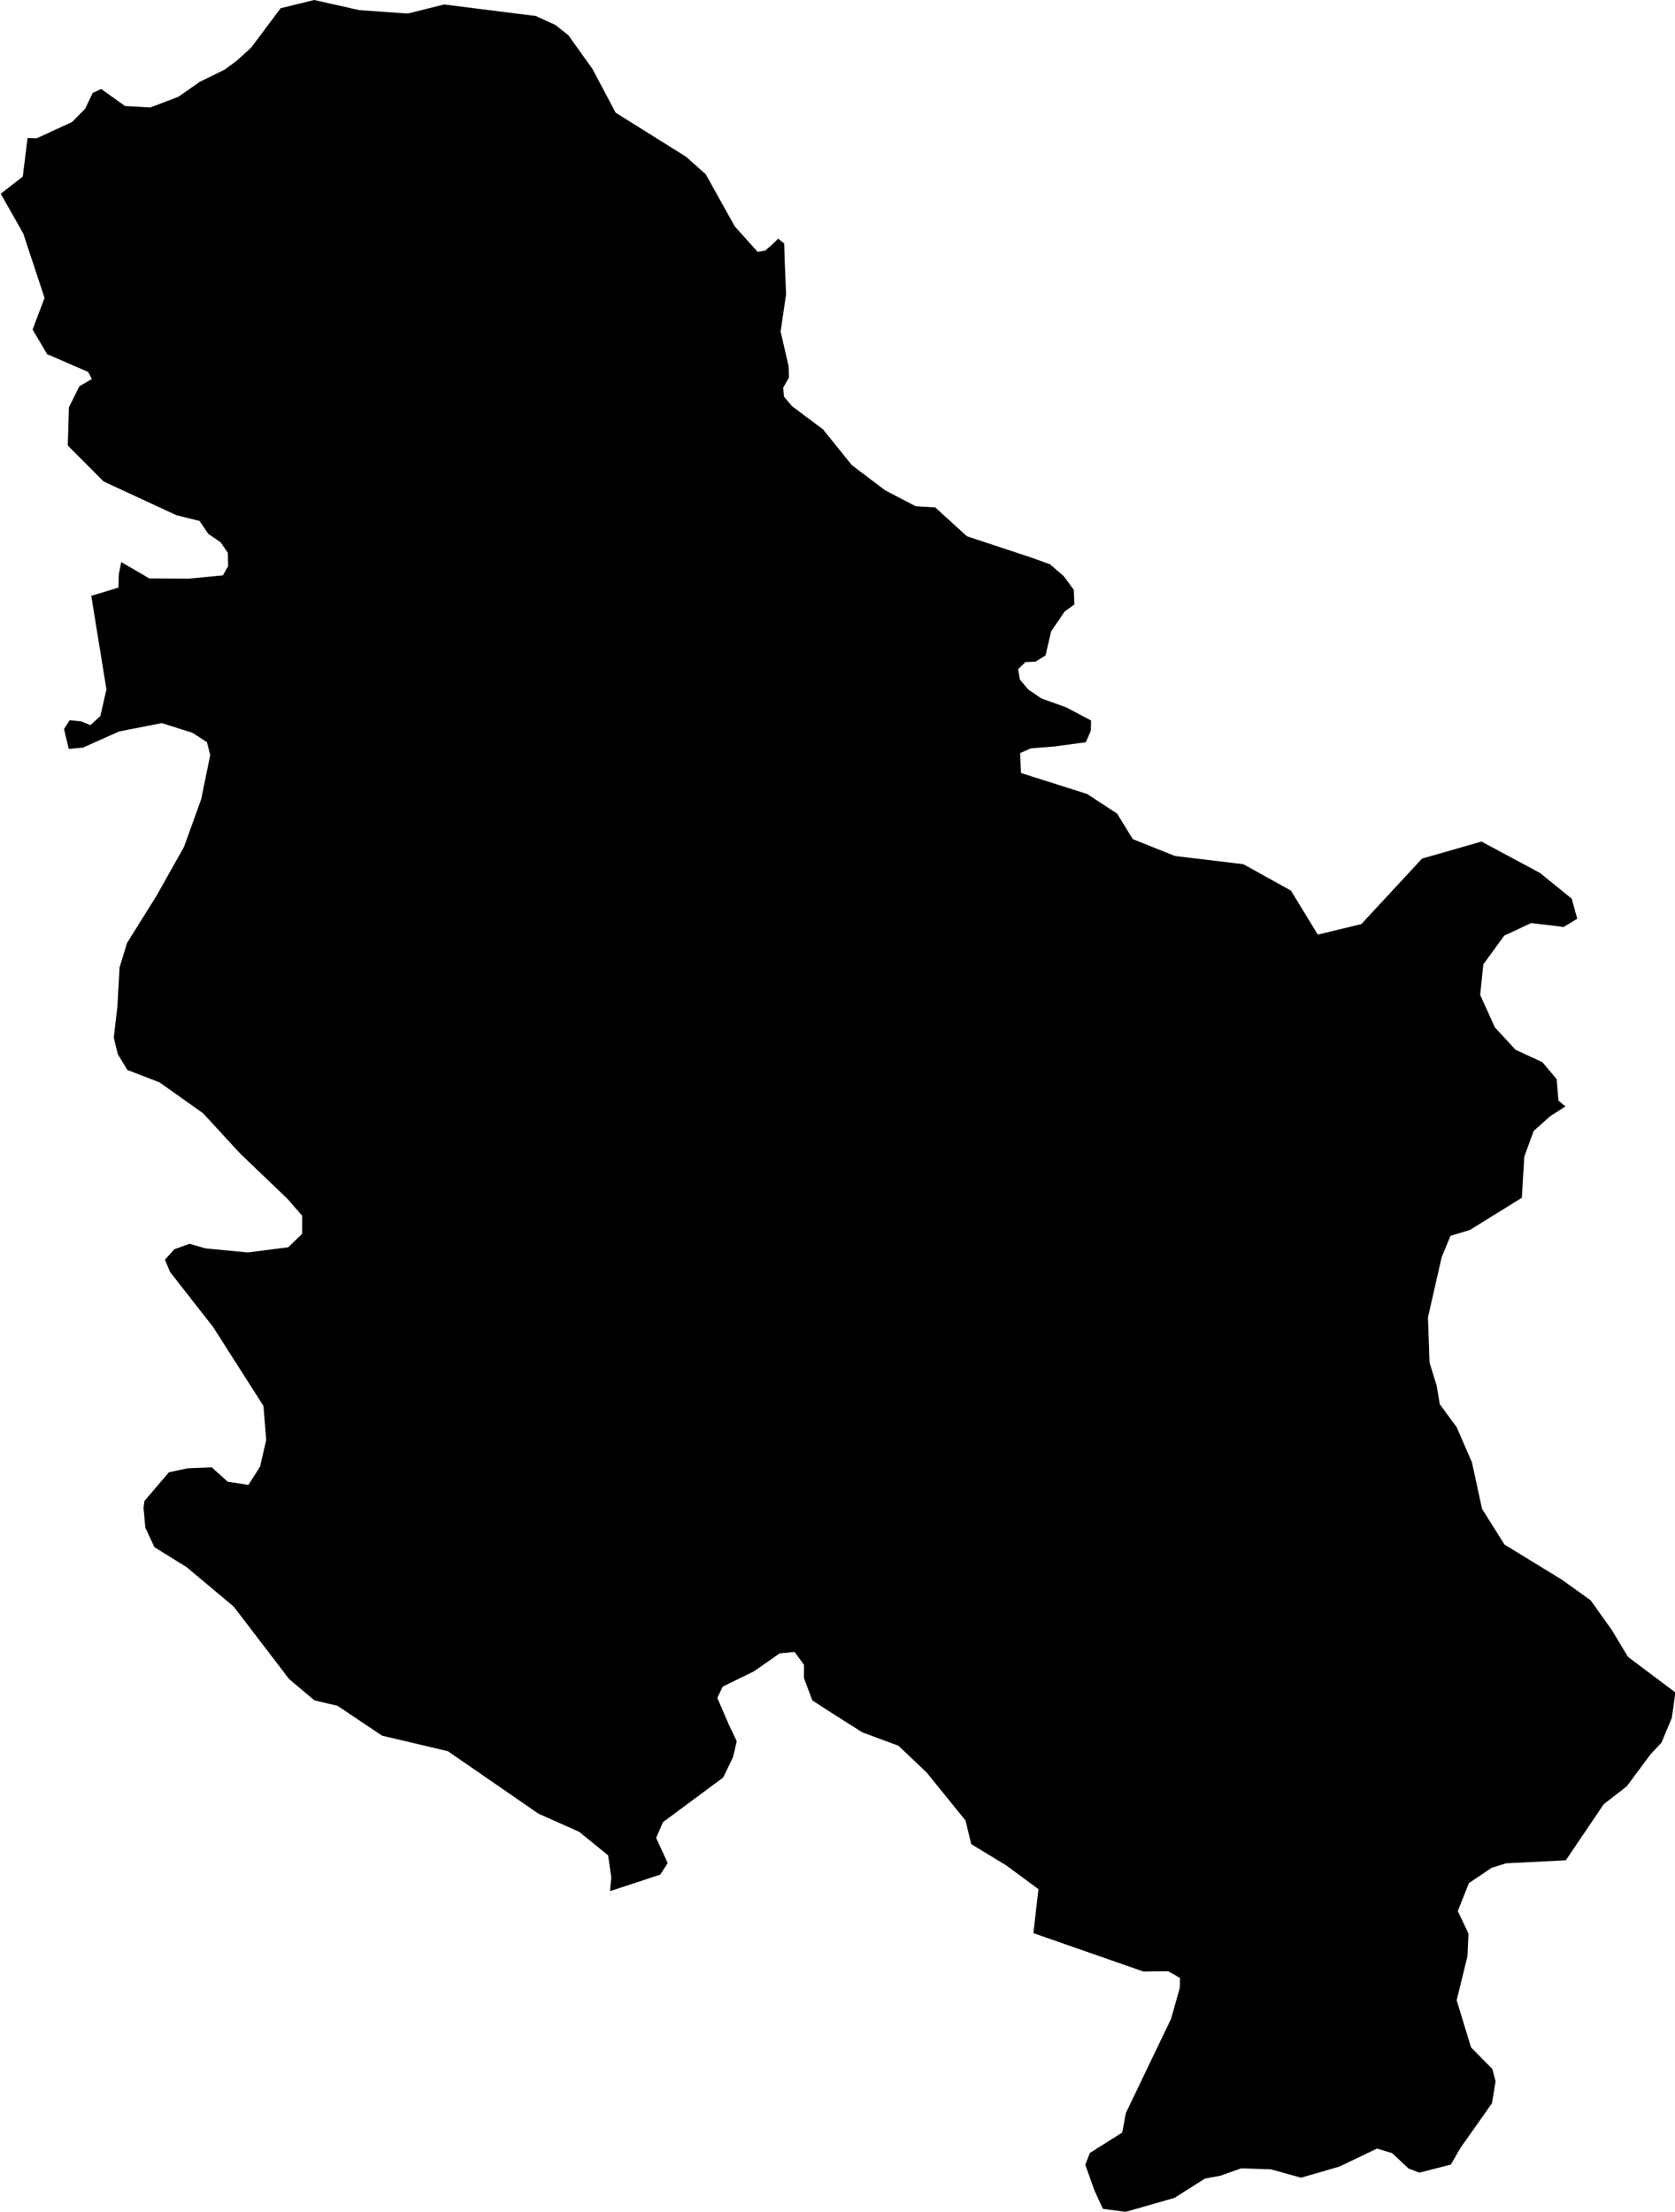 <svg xmlns="http://www.w3.org/2000/svg" width="23.23" height="30.66"><path d="m 4.98,0.14 0.674,0.048 0.504,-0.126 1.274,0.16 0.274,0.126 0.178,0.142 0.334,0.468 0.32,0.604 0.448,0.28 0.53,0.332 0.272,0.242 0.402,0.722 0.318,0.354 0.104,-0.018 0.106,-0.092 0.074,-0.074 0.084,0.068 0.006,0.218 0.02,0.486 -0.076,0.516 0.112,0.486 0.004,0.152 -0.08,0.14 0.01,0.124 0.112,0.132 0.43,0.322 0.4,0.496 0.46,0.348 0.426,0.222 0.27,0.016 0.44,0.4 0.872,0.288 0.28,0.1 0.19,0.164 0.14,0.19 0.008,0.204 -0.134,0.096 -0.188,0.276 -0.078,0.334 -0.138,0.086 -0.14,0.006 -0.102,0.098 0.024,0.144 0.116,0.138 0.182,0.124 0.346,0.124 0.344,0.182 -0.004,0.144 -0.07,0.158 -0.436,0.058 -0.326,0.026 -0.148,0.066 0.012,0.276 0.916,0.29 0.416,0.272 0.218,0.354 0.584,0.234 0.95,0.114 0.66,0.366 0.372,0.61 0.604,-0.146 0.842,-0.908 0.824,-0.236 0.81,0.434 0.442,0.358 0.076,0.278 -0.188,0.114 -0.452,-0.054 -0.372,0.174 -0.29,0.398 -0.044,0.424 0.204,0.45 0.286,0.31 0.372,0.172 0.198,0.234 0.026,0.298 0.096,0.082 -0.212,0.136 -0.228,0.204 -0.13,0.356 -0.034,0.57 -0.72,0.446 -0.27,0.082 -0.122,0.296 -0.19,0.834 0.022,0.626 0.098,0.318 0.044,0.26 0.234,0.318 0.212,0.488 0.14,0.644 0.312,0.496 0.798,0.488 0.396,0.284 0.294,0.412 0.224,0.372 0.658,0.494 -0.05,0.352 -0.144,0.344 -0.152,0.162 -0.328,0.442 -0.32,0.248 -0.526,0.778 -0.83,0.042 -0.198,0.062 -0.316,0.212 -0.154,0.388 0.148,0.312 -0.014,0.314 -0.15,0.61 0.2,0.654 0.294,0.298 0.046,0.172 -0.05,0.304 -0.438,0.62 -0.132,0.23 -0.438,0.112 -0.15,-0.058 -0.226,-0.212 -0.21,-0.064 -0.522,0.25 -0.532,0.154 -0.418,-0.116 -0.412,-0.014 -0.286,0.102 -0.216,0.04 -0.424,0.268 -0.678,0.194 -0.314,-0.042 -0.116,-0.252 -0.128,-0.358 0.062,-0.164 0.45,-0.284 0.05,-0.27 0.628,-1.308 0.12,-0.426 0.004,-0.138 -0.164,-0.094 -0.344,0.004 -1.526,-0.532 0.07,-0.61 -0.448,-0.33 -0.484,-0.294 -0.08,-0.328 -0.538,-0.664 -0.392,-0.372 -0.502,-0.186 -0.432,-0.274 -0.26,-0.168 -0.116,-0.31 0,-0.184 -0.13,-0.178 -0.208,0.02 -0.354,0.248 -0.434,0.212 -0.076,0.156 0.158,0.366 0.112,0.236 -0.052,0.22 -0.136,0.282 -0.836,0.62 -0.094,0.218 0.16,0.348 -0.102,0.16 -0.698,0.23 0.018,-0.19 -0.044,-0.306 -0.4,-0.326 -0.566,-0.252 -1.256,-0.866 -0.482,-0.114 -0.432,-0.102 -0.618,-0.414 -0.318,-0.074 -0.352,-0.296 -0.768,-1.004 -0.654,-0.548 -0.446,-0.276 -0.126,-0.27 -0.026,-0.278 0.014,-0.094 0.338,-0.396 0.26,-0.056 0.334,-0.014 0.222,0.2 0.288,0.044 0.162,-0.256 0.084,-0.368 -0.038,-0.47 -0.698,-1.094 -0.598,-0.764 -0.07,-0.17 0.13,-0.144 0.21,-0.076 0.224,0.064 0.584,0.056 0.562,-0.072 0.192,-0.186 0,-0.252 -0.204,-0.234 -0.658,-0.63 -0.512,-0.556 -0.604,-0.428 -0.446,-0.172 -0.132,-0.218 -0.056,-0.232 0.05,-0.426 0.03,-0.544 0.104,-0.34 0.404,-0.646 0.386,-0.686 0.238,-0.66 0.126,-0.614 -0.046,-0.178 -0.202,-0.13 -0.424,-0.134 -0.592,0.116 -0.502,0.224 -0.196,0.018 -0.066,-0.276 0.078,-0.122 0.158,0.016 0.13,0.052 0.138,-0.126 0.084,-0.37 -0.21,-1.296 0.376,-0.114 0.006,-0.188 0.034,-0.166 0.388,0.226 0.544,0.004 0.478,-0.046 0.072,-0.128 -0.004,-0.184 -0.1,-0.146 -0.17,-0.116 -0.122,-0.18 -0.322,-0.08 -1.01,-0.468 -0.496,-0.498 0.016,-0.53 0.144,-0.29 0.174,-0.102 -0.052,-0.098 -0.568,-0.246 -0.202,-0.342 0.166,-0.438 -0.296,-0.894 -0.312,-0.55 0.306,-0.238 0.042,-0.34 0.024,-0.194 0.126,0.004 0.494,-0.228 0.18,-0.184 0.104,-0.218 0.118,-0.054 0.33,0.236 0.35,0.02 0.39,-0.148 0.294,-0.206 0.35,-0.172 0.16,-0.118 0.204,-0.184 0.41,-0.548 0.466,-0.114 z" title="Serbia" id="RS"></path></svg>